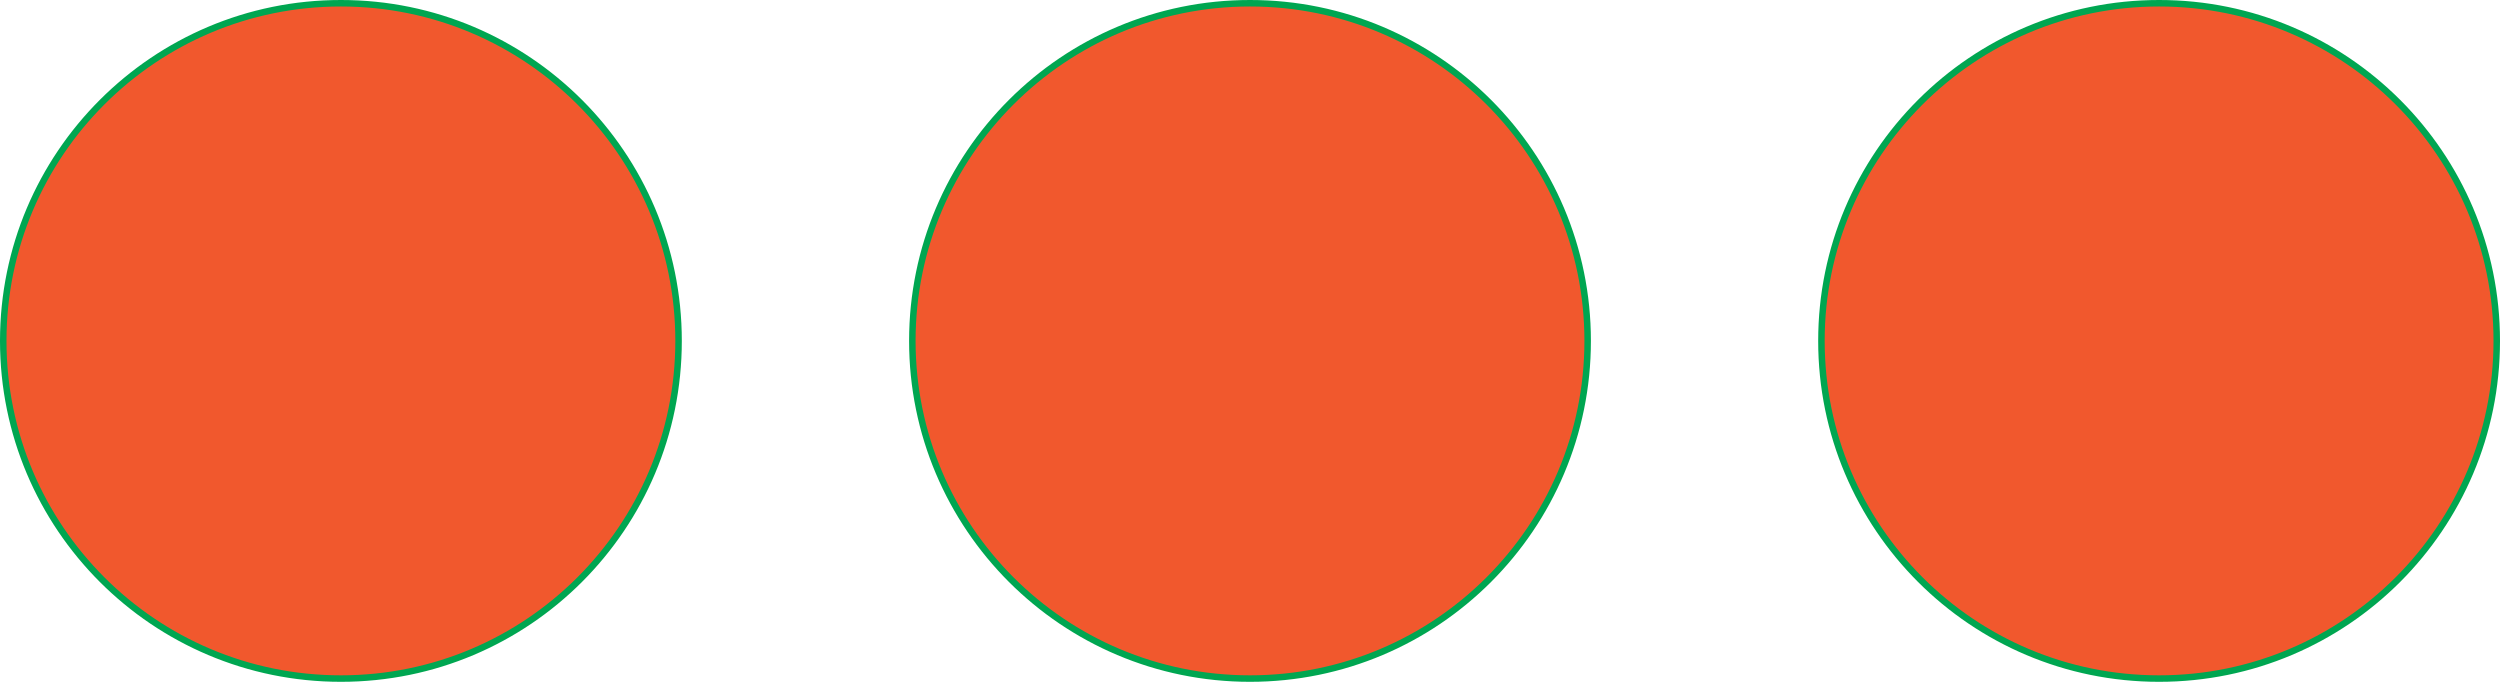 <?xml version="1.0" encoding="utf-8"?>
<!-- Generator: Adobe Illustrator 19.0.0, SVG Export Plug-In . SVG Version: 6.00 Build 0)  -->
<svg version="1.1" id="Layer_1" xmlns="http://www.w3.org/2000/svg" xmlns:xlink="http://www.w3.org/1999/xlink" x="0px" y="0px"
	 viewBox="0 0 385 105" style="enable-background:new 0 0 385 105;" xml:space="preserve">
<style type="text/css">
	.st0{fill:#F1582D;stroke:#00A651;stroke-miterlimit:10;}
</style>
<circle id="XMLID_1_" class="st0" cx="52.5" cy="52.5" r="52"/>
<circle id="XMLID_2_" class="st0" cx="192.5" cy="52.5" r="52"/>
<circle id="XMLID_3_" class="st0" cx="332.5" cy="52.5" r="52"/>
</svg>

